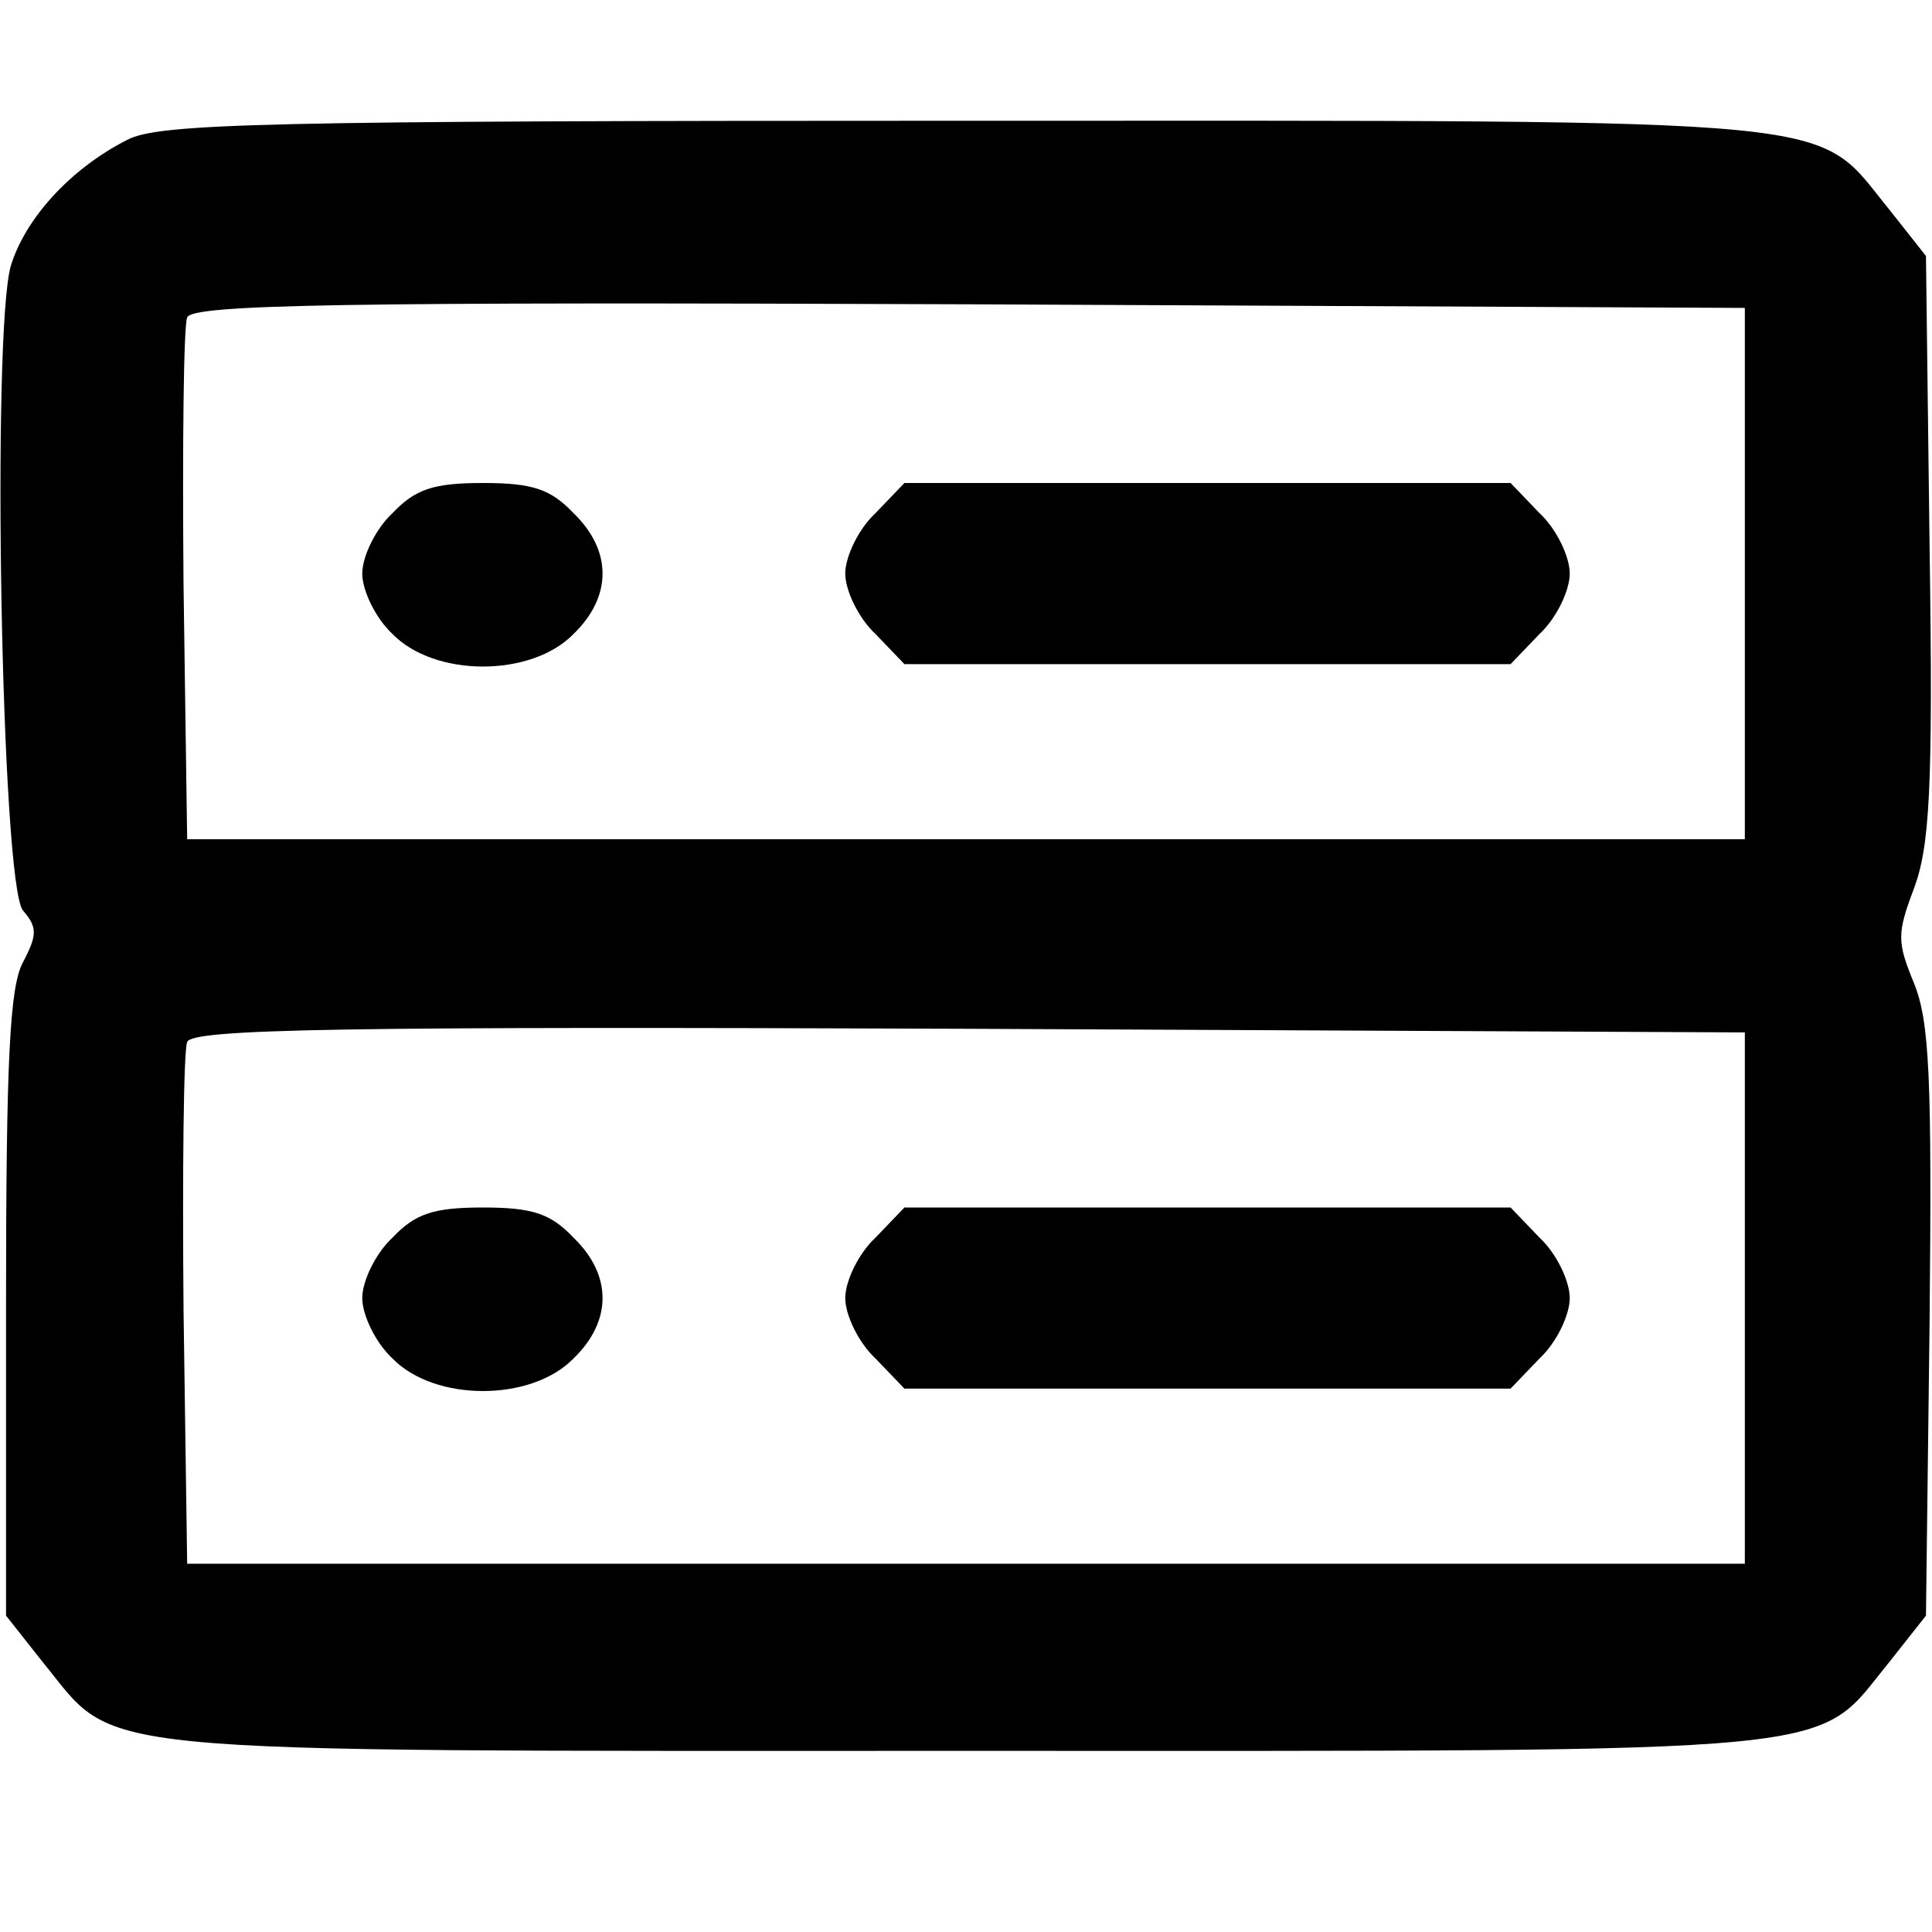 <?xml version="1.0" standalone="no"?>
<!DOCTYPE svg PUBLIC "-//W3C//DTD SVG 20010904//EN"
 "http://www.w3.org/TR/2001/REC-SVG-20010904/DTD/svg10.dtd">
<svg version="1.0" xmlns="http://www.w3.org/2000/svg"
 width="160pt" height="160pt" viewBox="0 0 160 160"
 preserveAspectRatio="xMidYMid meet">
<g transform="translate(0,160) scale(0.1,-0.1)"
fill="#000000" stroke="none">
<path d="M105 1484 c-47 -24 -84 -65 -96 -104 -16 -55 -8 -512 10 -534 12 -14
12 -20 0 -43 -11 -20 -14 -82 -14 -284 l0 -257 30 -38 c64 -78 18 -74 765 -74
747 0 701 -4 765 74 l30 38 3 243 c2 203 0 249 -13 281 -14 34 -14 41 0 78 13
35 16 82 13 283 l-3 241 -30 38 c-64 78 -18 74 -765 74 -582 0 -669 -2 -695
-16z m1340 -359 l0 -220 -645 0 -645 0 -3 210 c-1 115 0 215 3 222 3 11 131
13 647 11 l643 -3 0 -220z m0 -600 l0 -220 -645 0 -645 0 -3 210 c-1 115 0
215 3 222 3 11 131 13 647 11 l643 -3 0 -220z"/>
<path d="M325 1175 c-14 -13 -25 -36 -25 -50 0 -14 11 -37 25 -50 35 -36 115
-36 150 0 32 31 32 69 0 100 -19 20 -34 25 -75 25 -41 0 -56 -5 -75 -25z"/>
<path d="M725 1175 c-14 -13 -25 -36 -25 -50 0 -14 11 -37 25 -50 l24 -25 251
0 251 0 24 25 c14 13 25 36 25 50 0 14 -11 37 -25 50 l-24 25 -251 0 -251 0
-24 -25z"/>
<path d="M325 575 c-14 -13 -25 -36 -25 -50 0 -14 11 -37 25 -50 35 -36 115
-36 150 0 32 31 32 69 0 100 -19 20 -34 25 -75 25 -41 0 -56 -5 -75 -25z"/>
<path d="M725 575 c-14 -13 -25 -36 -25 -50 0 -14 11 -37 25 -50 l24 -25 251
0 251 0 24 25 c14 13 25 36 25 50 0 14 -11 37 -25 50 l-24 25 -251 0 -251 0
-24 -25z"/>
</g>
</svg>
